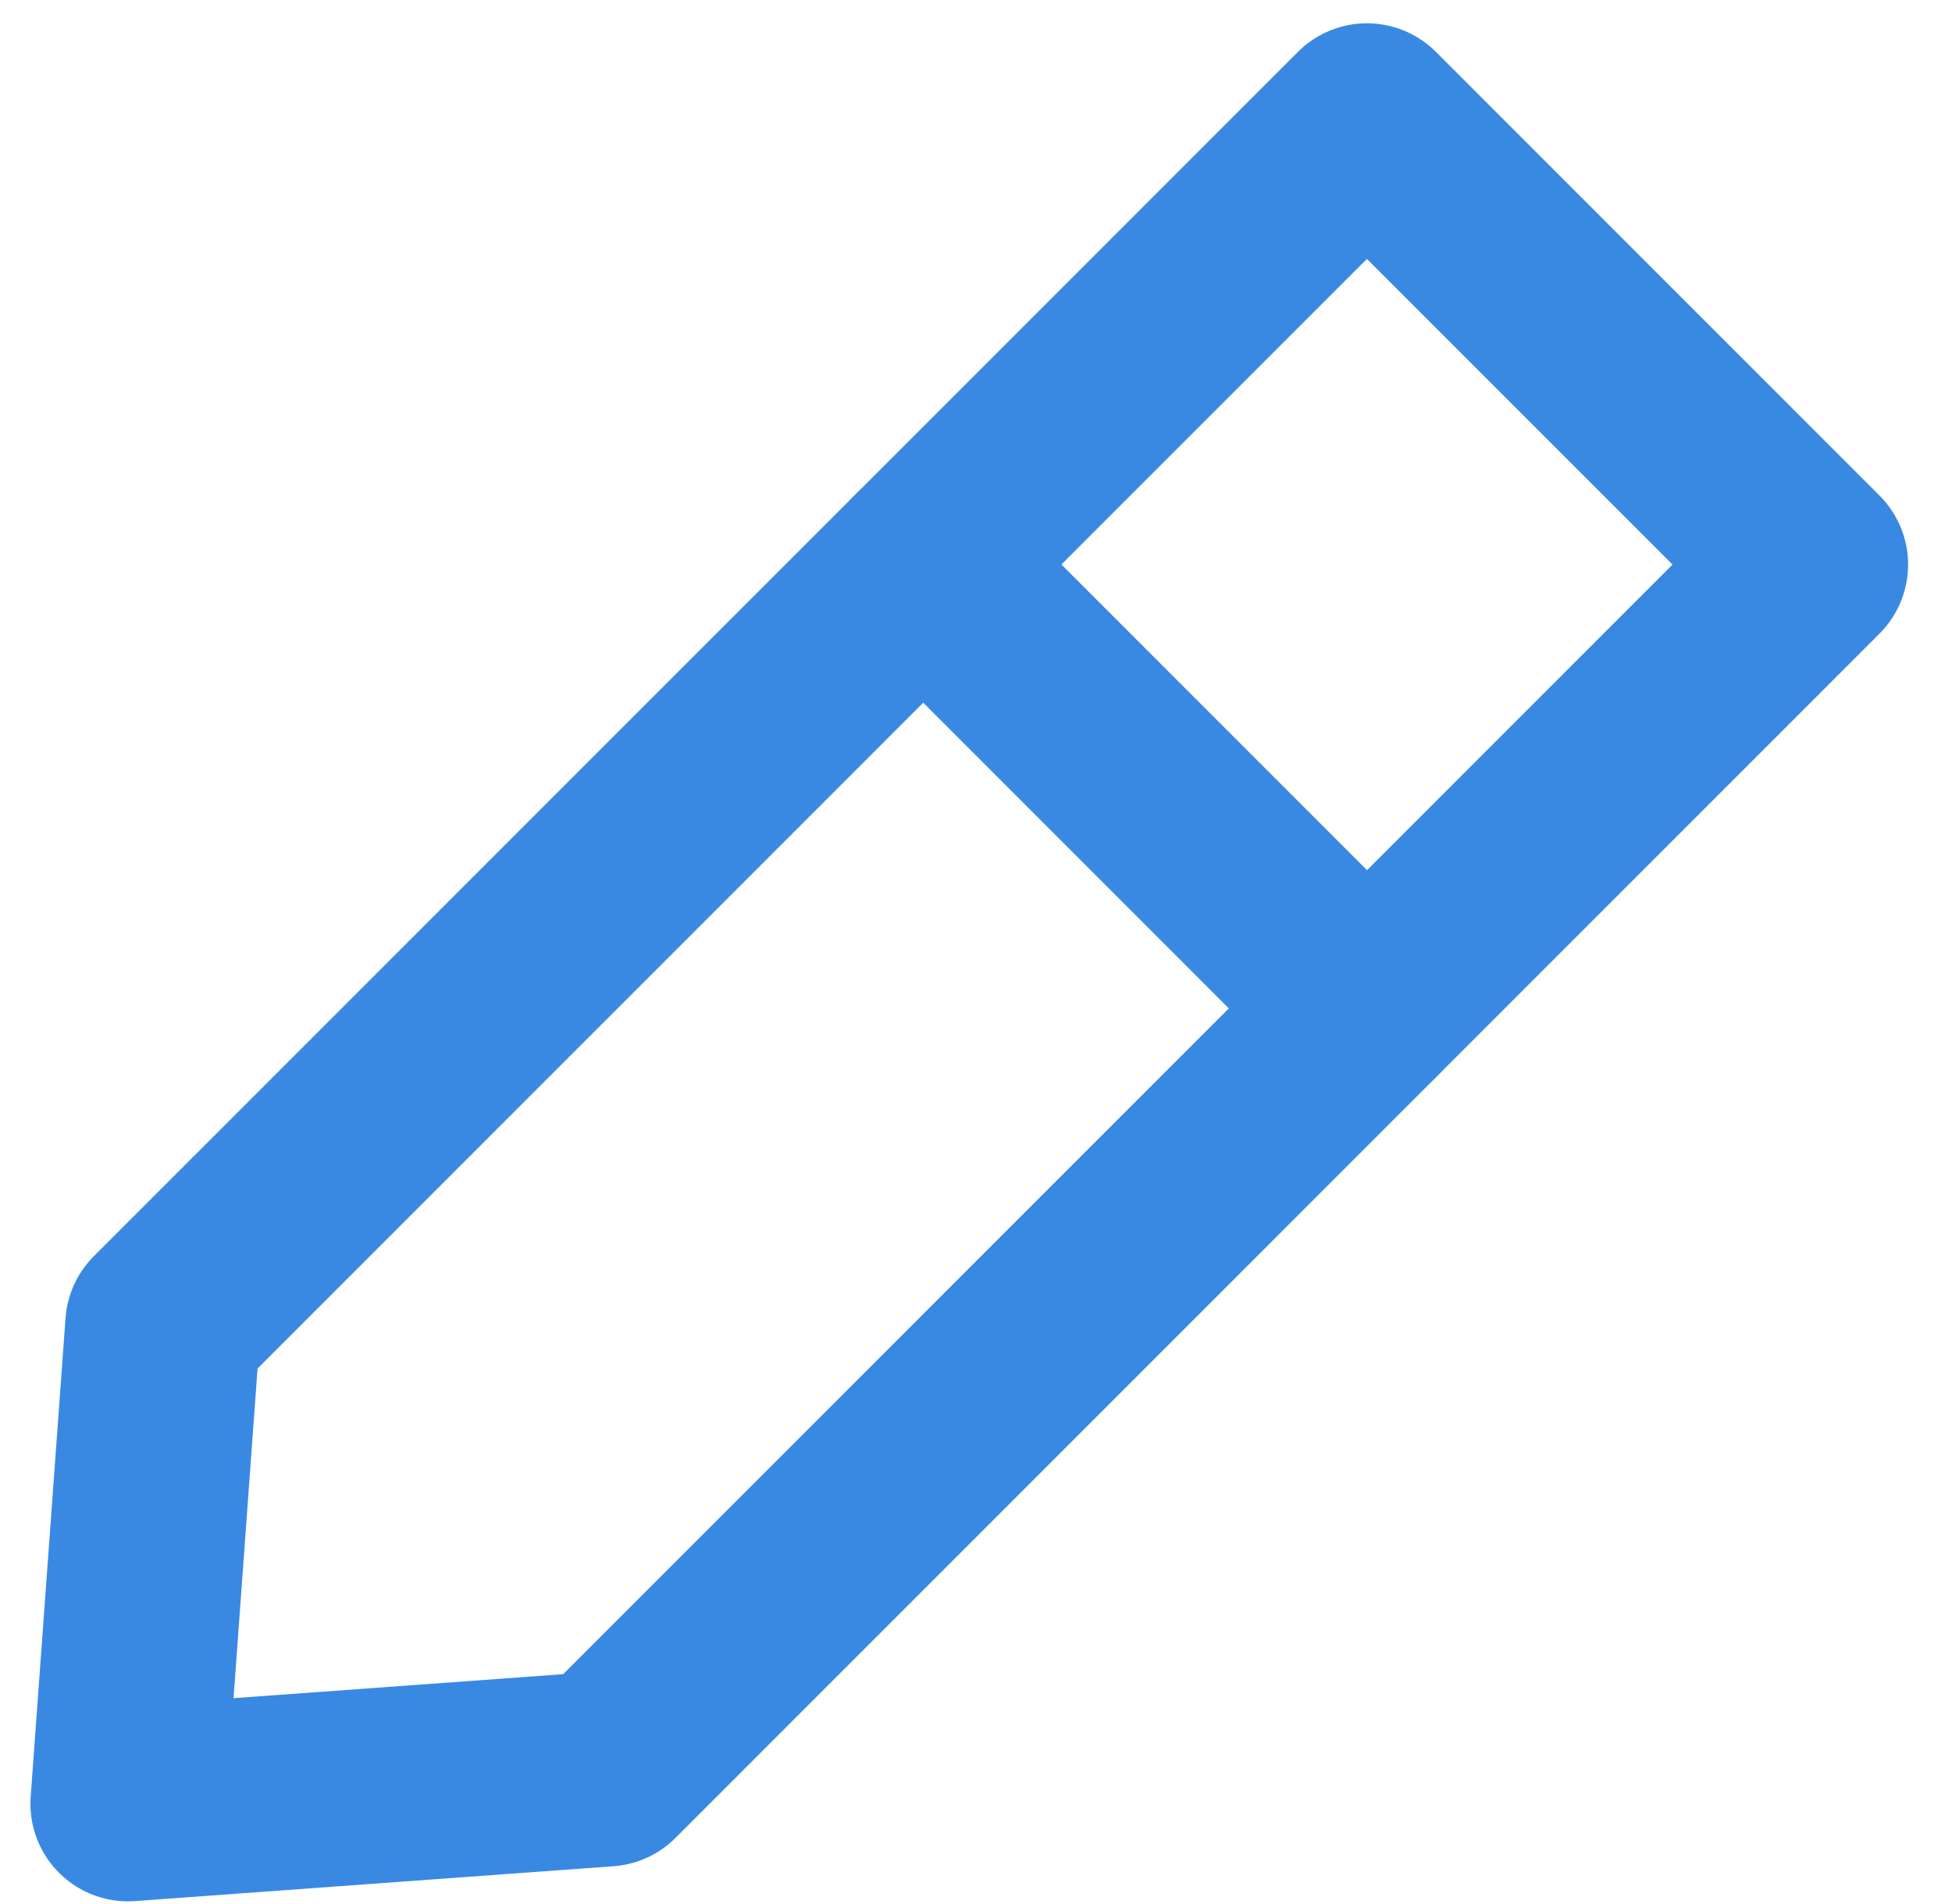 <svg height="39" viewBox="0 0 40 39" width="40" xmlns="http://www.w3.org/2000/svg"><g style="stroke:#3989e3;stroke-width:4;fill:none;fill-rule:evenodd;stroke-linecap:round;stroke-linejoin:round" transform="matrix(.707 .707 -.707 .707 28.011 2.477)"><path d="m0 12.857h12.857v22.041l-6.429 7.439-6.429-7.439z"/><path d="m0 0h12.857v12.857h-12.857z"/></g></svg>